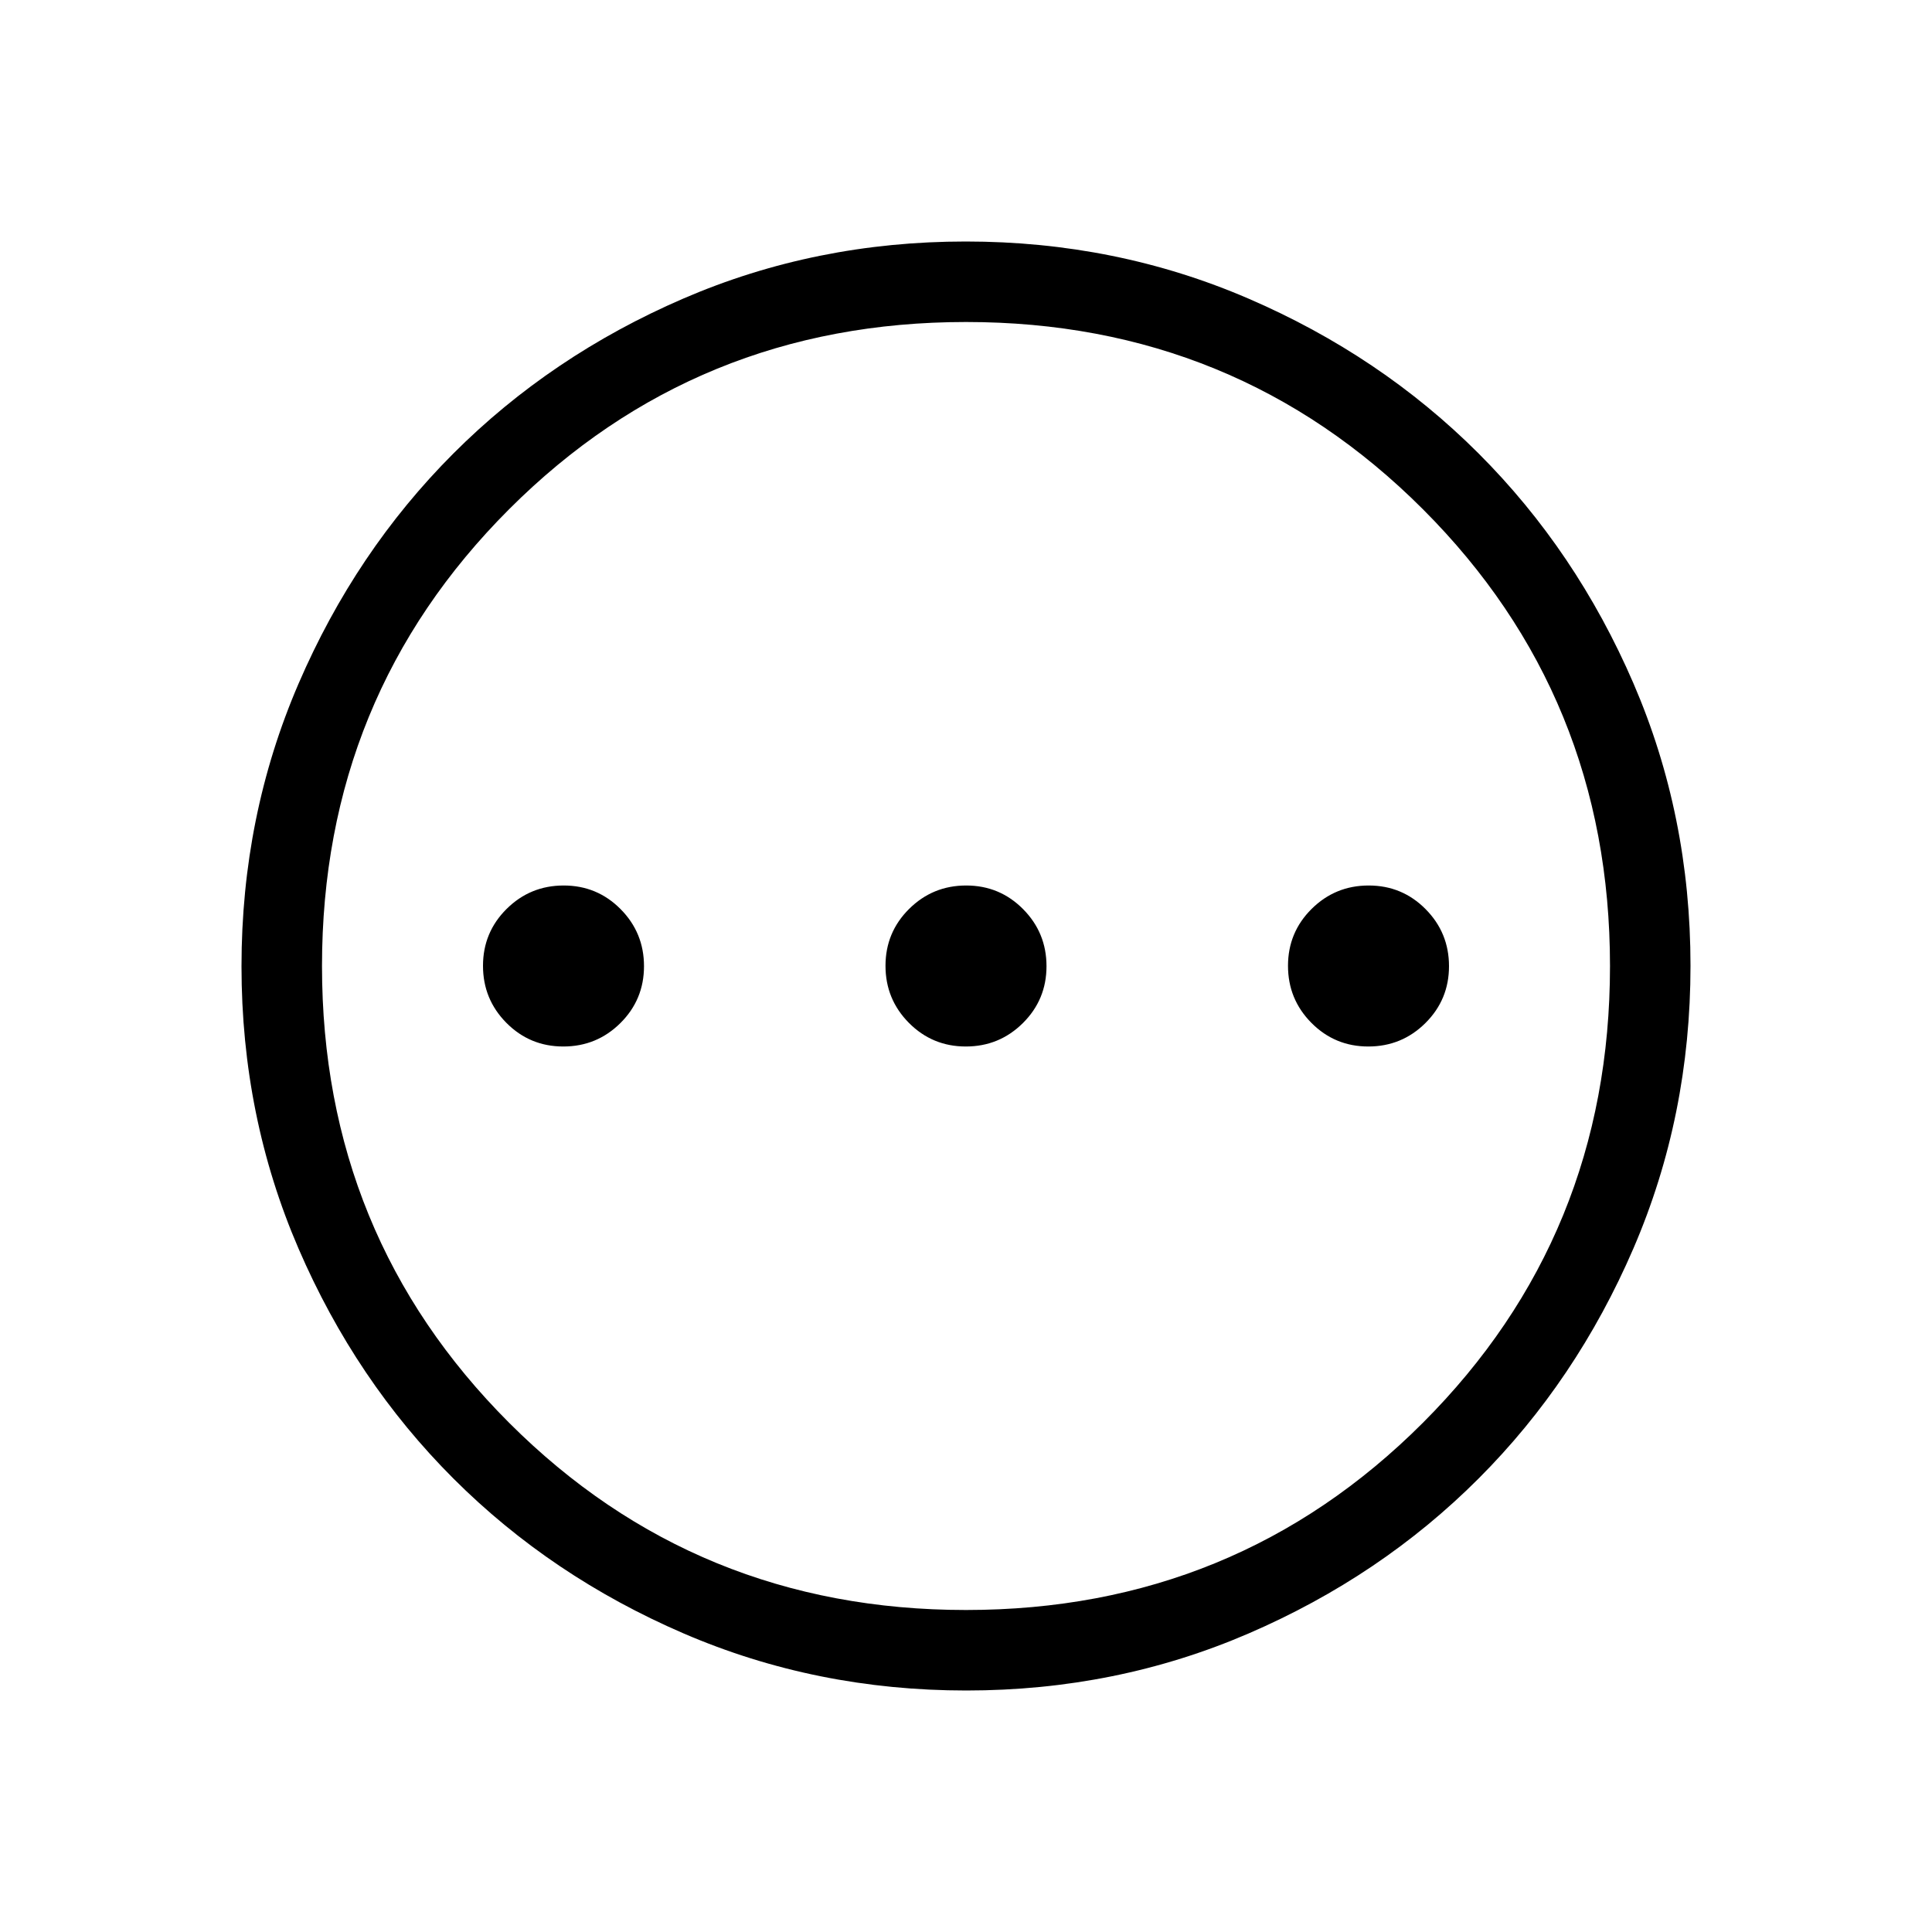 <svg xmlns="http://www.w3.org/2000/svg" height="24" viewBox="0 -960 960 960" width="24"><path d="M279.91-440q16.629 0 28.359-11.64Q320-463.28 320-479.91q0-16.629-11.64-28.359Q296.72-520 280.09-520q-16.629 0-28.359 11.64Q240-496.72 240-480.09q0 16.629 11.64 28.359Q263.28-440 279.91-440Zm200 0q16.629 0 28.359-11.64Q520-463.28 520-479.91q0-16.629-11.64-28.359Q496.72-520 480.09-520q-16.629 0-28.359 11.64Q440-496.72 440-480.09q0 16.629 11.64 28.359Q463.28-440 479.91-440Zm199.999 0q16.63 0 28.36-11.64Q720-463.28 720-479.91q0-16.629-11.64-28.359Q696.719-520 680.091-520q-16.63 0-28.36 11.64Q640-496.72 640-480.09q0 16.629 11.64 28.359Q663.281-440 679.909-440ZM480.134-120q-74.673 0-140.41-28.339-65.737-28.34-114.365-76.922-48.627-48.582-76.993-114.257Q120-405.194 120-479.866q0-74.673 28.339-140.41 28.34-65.737 76.922-114.365 48.582-48.627 114.257-76.993Q405.194-840 479.866-840q74.673 0 140.41 28.339 65.737 28.34 114.365 76.922 48.627 48.582 76.993 114.257Q840-554.806 840-480.134q0 74.673-28.339 140.41-28.34 65.737-76.922 114.365-48.582 48.627-114.257 76.993Q554.806-120 480.134-120ZM480-160q134 0 227-93t93-227q0-134-93-227t-227-93q-134 0-227 93t-93 227q0 134 93 227t227 93Zm0-320Z"/></svg>